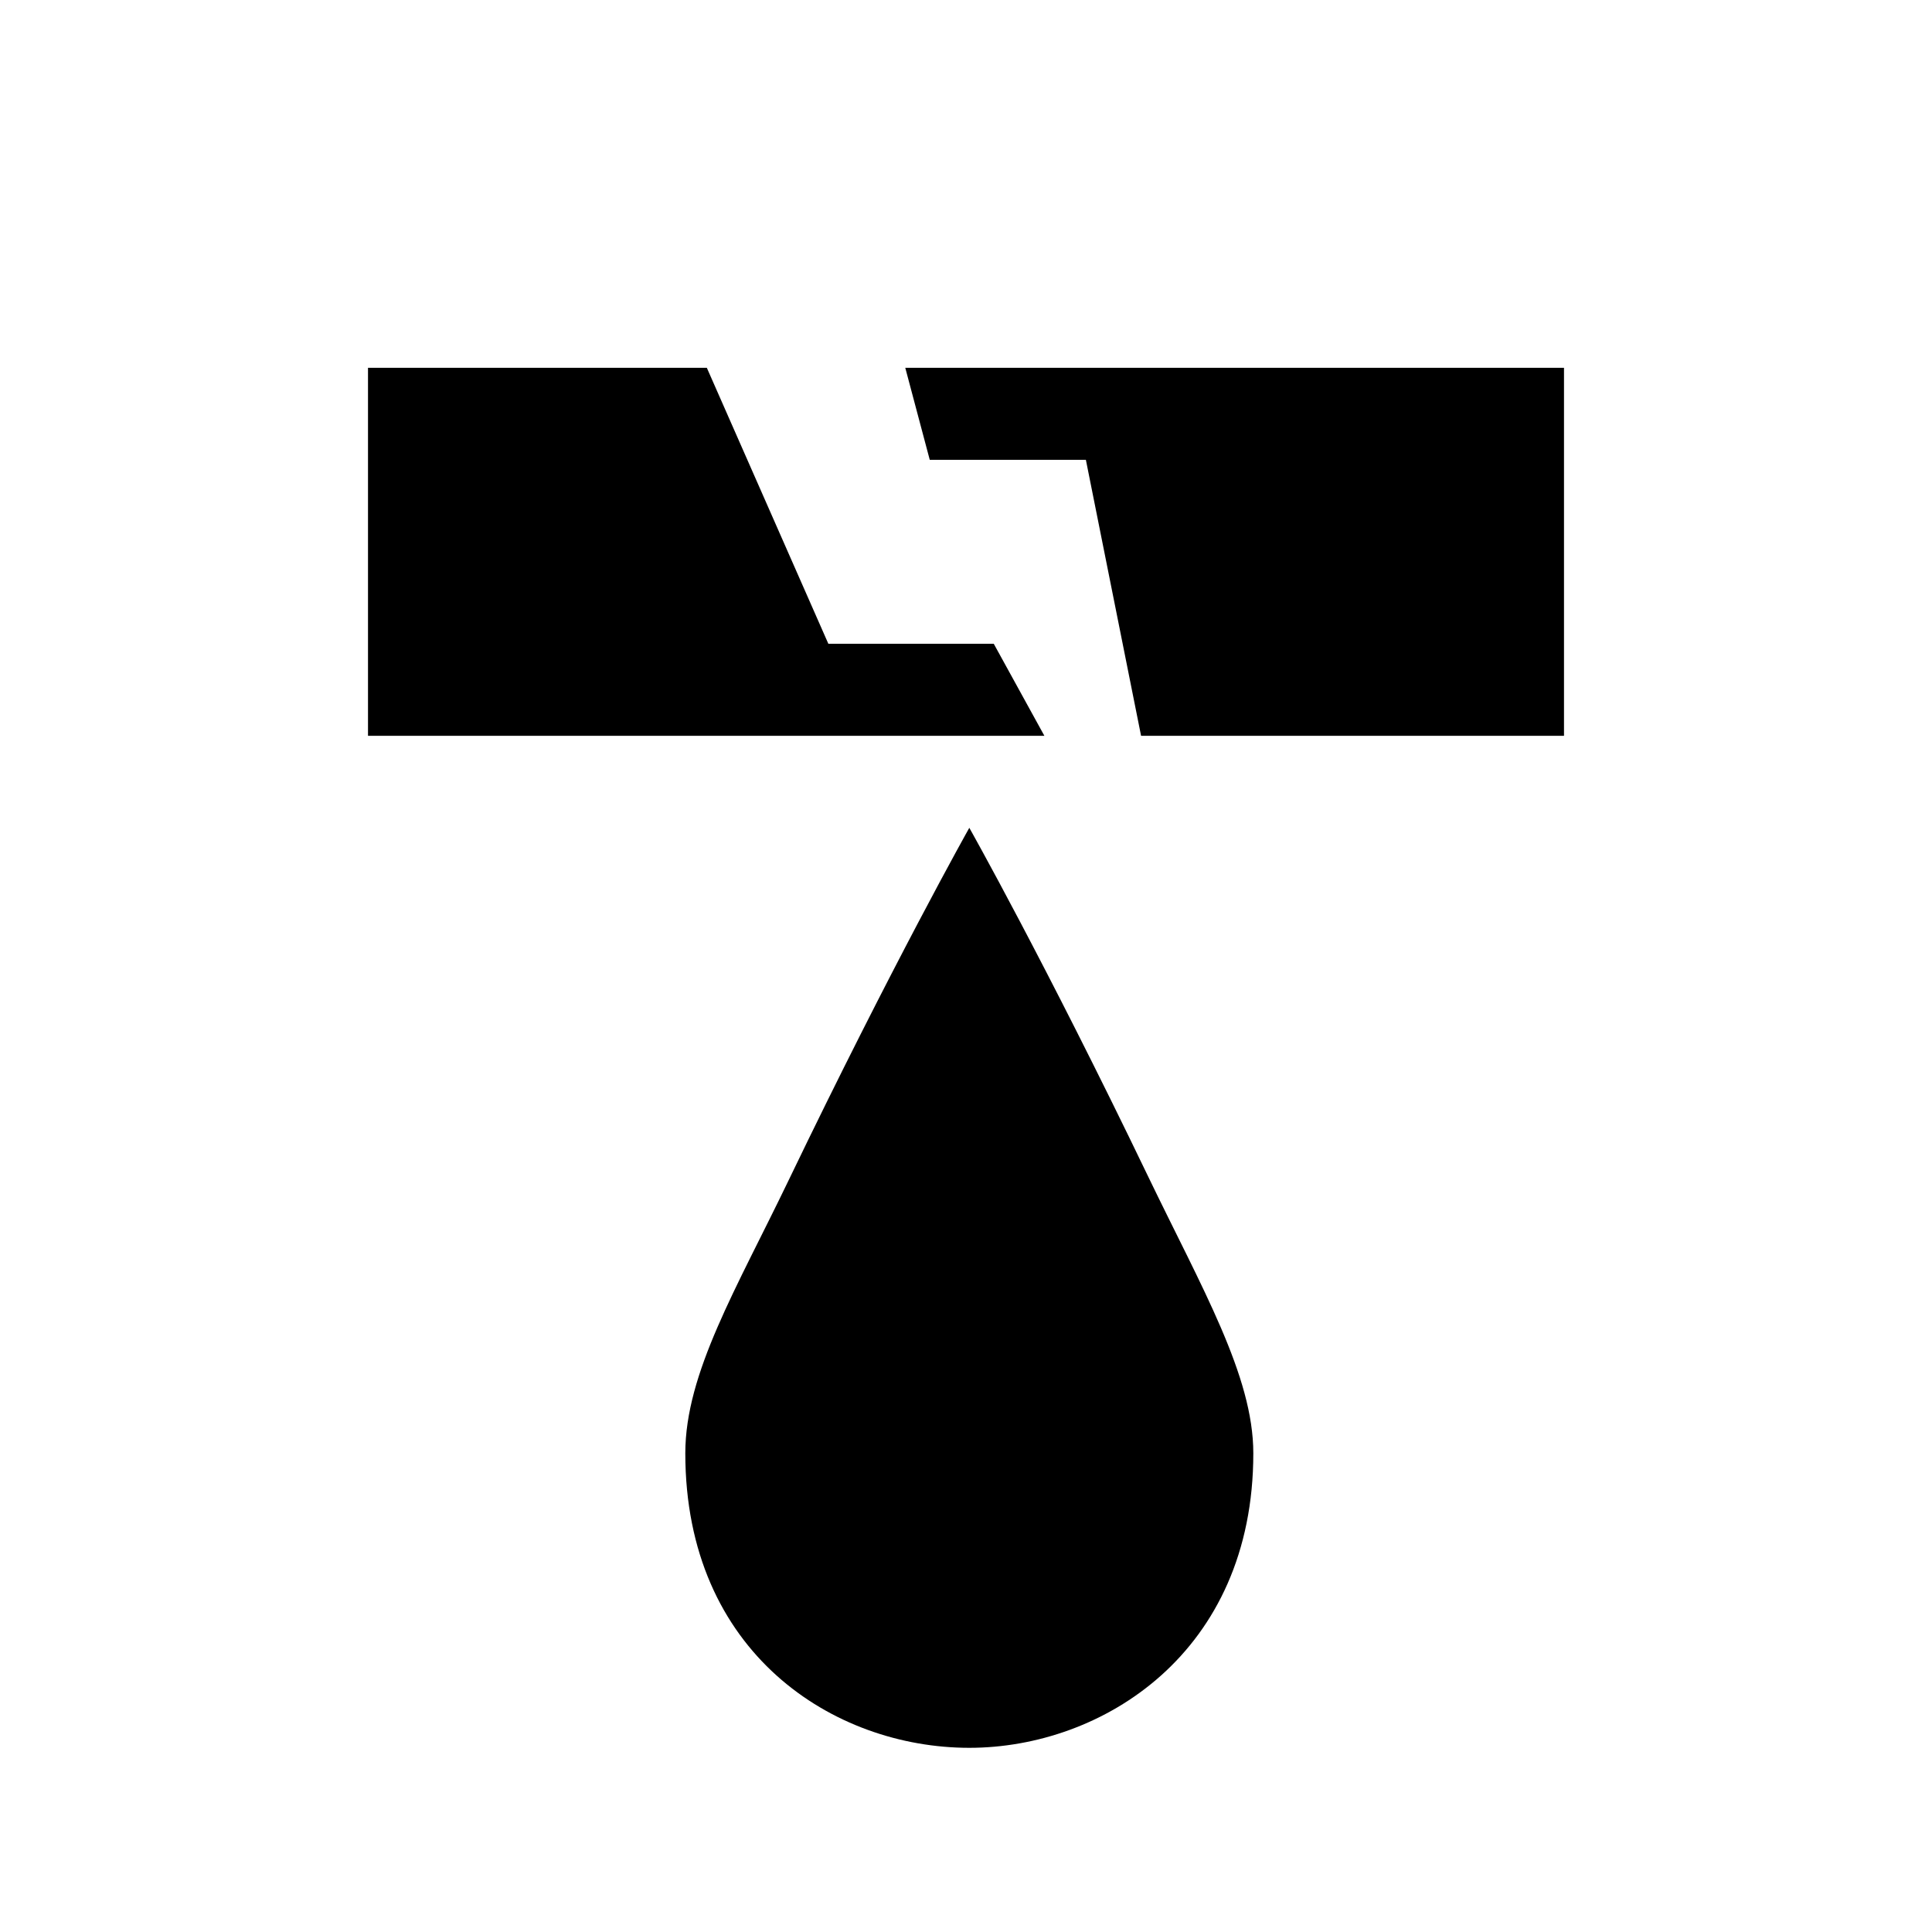 <svg xmlns="http://www.w3.org/2000/svg" viewBox="0 0 21 21"><path d="M12.477 12.782c.589 1.223 1.146 2.173 1.146 3.014 0 2.172-1.644 3.202-3.087 3.202-1.473 0-3.087-1.03-3.087-3.202 0-.872.557-1.79 1.123-2.967 1.132-2.352 1.964-3.831 1.964-3.831s.818 1.45 1.941 3.784zM9.84 3.998l.266 1h1.697l.6 3H17v-4H9.839zm.963 3H9.004l-1.321-3H4v4h7.352l-.55-1z"/></svg>